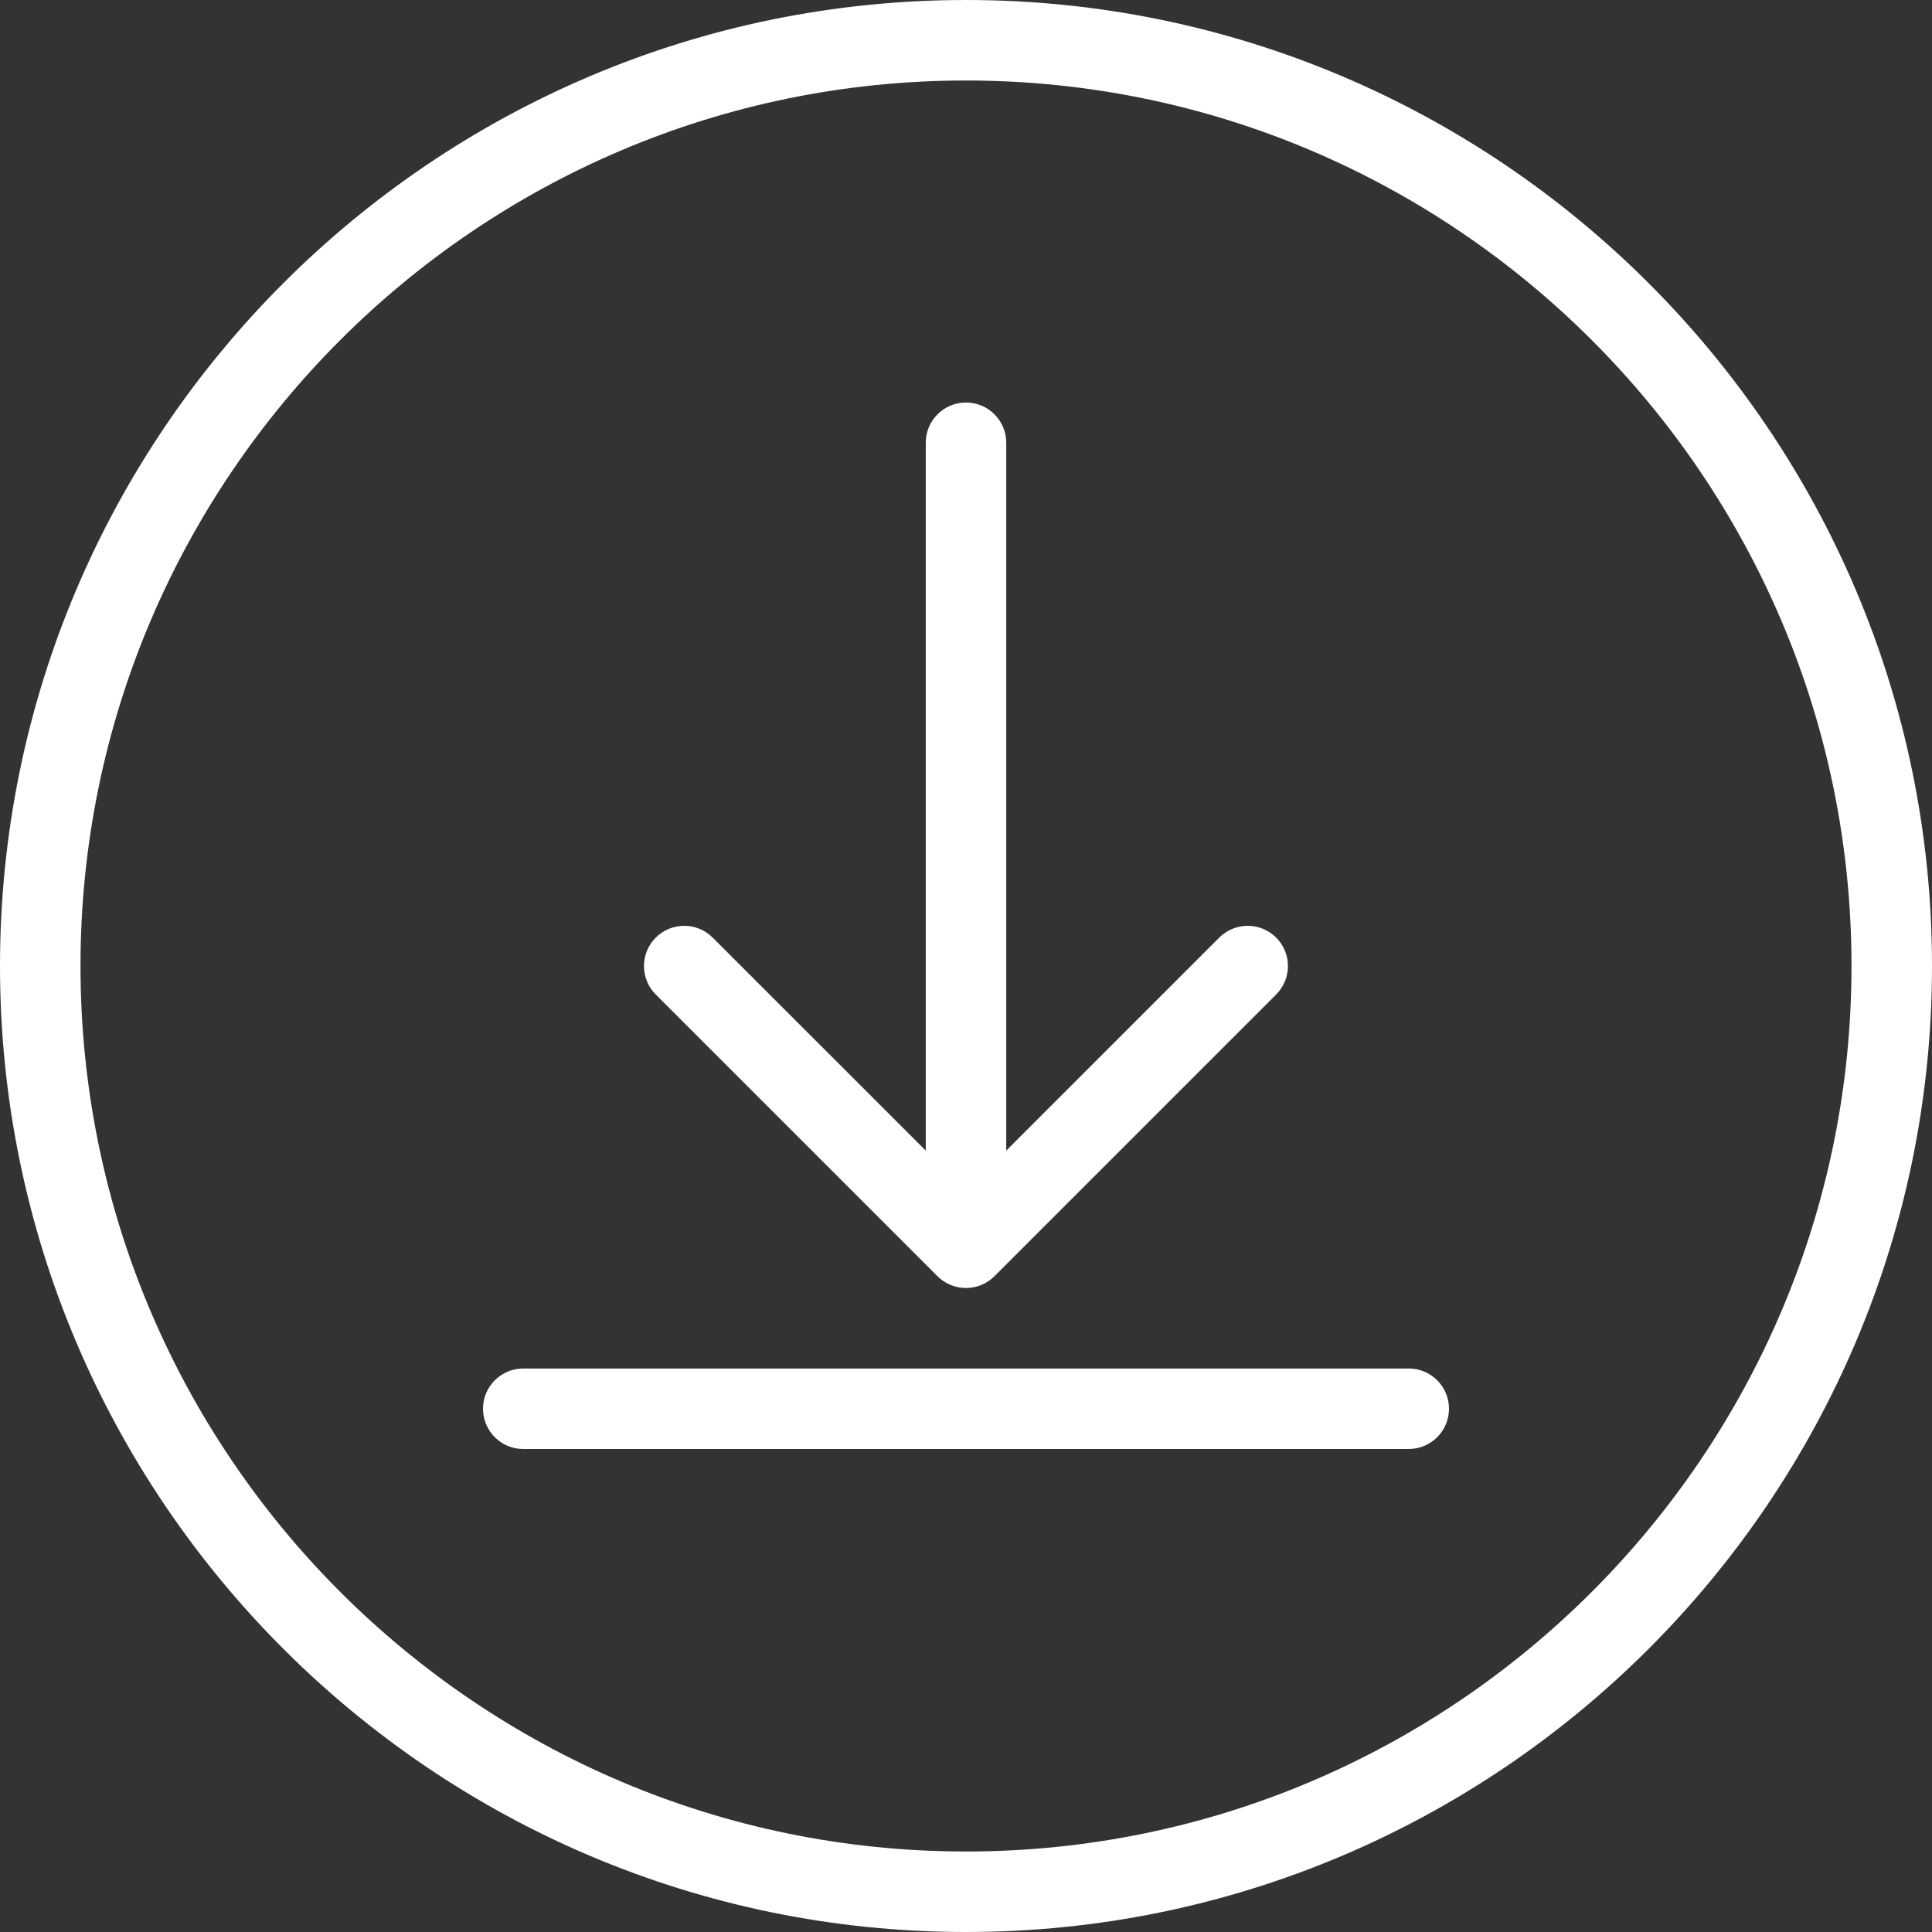 <?xml version="1.0"?>
<svg xmlns="http://www.w3.org/2000/svg" version="1.1" width="512" height="512" x="0" y="0"
    viewBox="0 0 24 24" style="enable-background:new 0 0 512 512" xml:space="preserve" class=""><rect x="0" y="0" width="24" height="24" fill="#333333" stroke="none"/><g><path xmlns="http://www.w3.org/2000/svg" d="m12 24c-6.617 0-12-5.383-12-12s5.383-12 12-12 12 5.383 12 12-5.383 12-12 12zm0-23c-6.065 0-11 4.935-11 11s4.935 11 11 11 11-4.935 11-11-4.935-11-11-11z" fill="#ffffff" style="" class=""/><path
    xmlns="http://www.w3.org/2000/svg"
    d="m17.5 18h-11c-.276 0-.5-.224-.5-.5s.224-.5.5-.5h11c.276 0 .5.224.5.5s-.224.5-.5.5z"
    fill="#ffffff" style="" class="" /><path
    xmlns="http://www.w3.org/2000/svg"
    d="m12 15.75c-.276 0-.5-.224-.5-.5v-9.75c0-.276.224-.5.5-.5s.5.224.5.5v9.75c0 .277-.224.5-.5.5z"
    fill="#ffffff" style="" class="" /><path
    xmlns="http://www.w3.org/2000/svg"
    d="m12 16c-.128 0-.256-.049-.354-.146l-3.5-3.5c-.195-.195-.195-.512 0-.707s.512-.195.707 0l3.147 3.146 3.146-3.146c.195-.195.512-.195.707 0s.195.512 0 .707l-3.5 3.5c-.097.097-.225.146-.353.146z"
    fill="#ffffff" style="" class="" /></g></svg>
